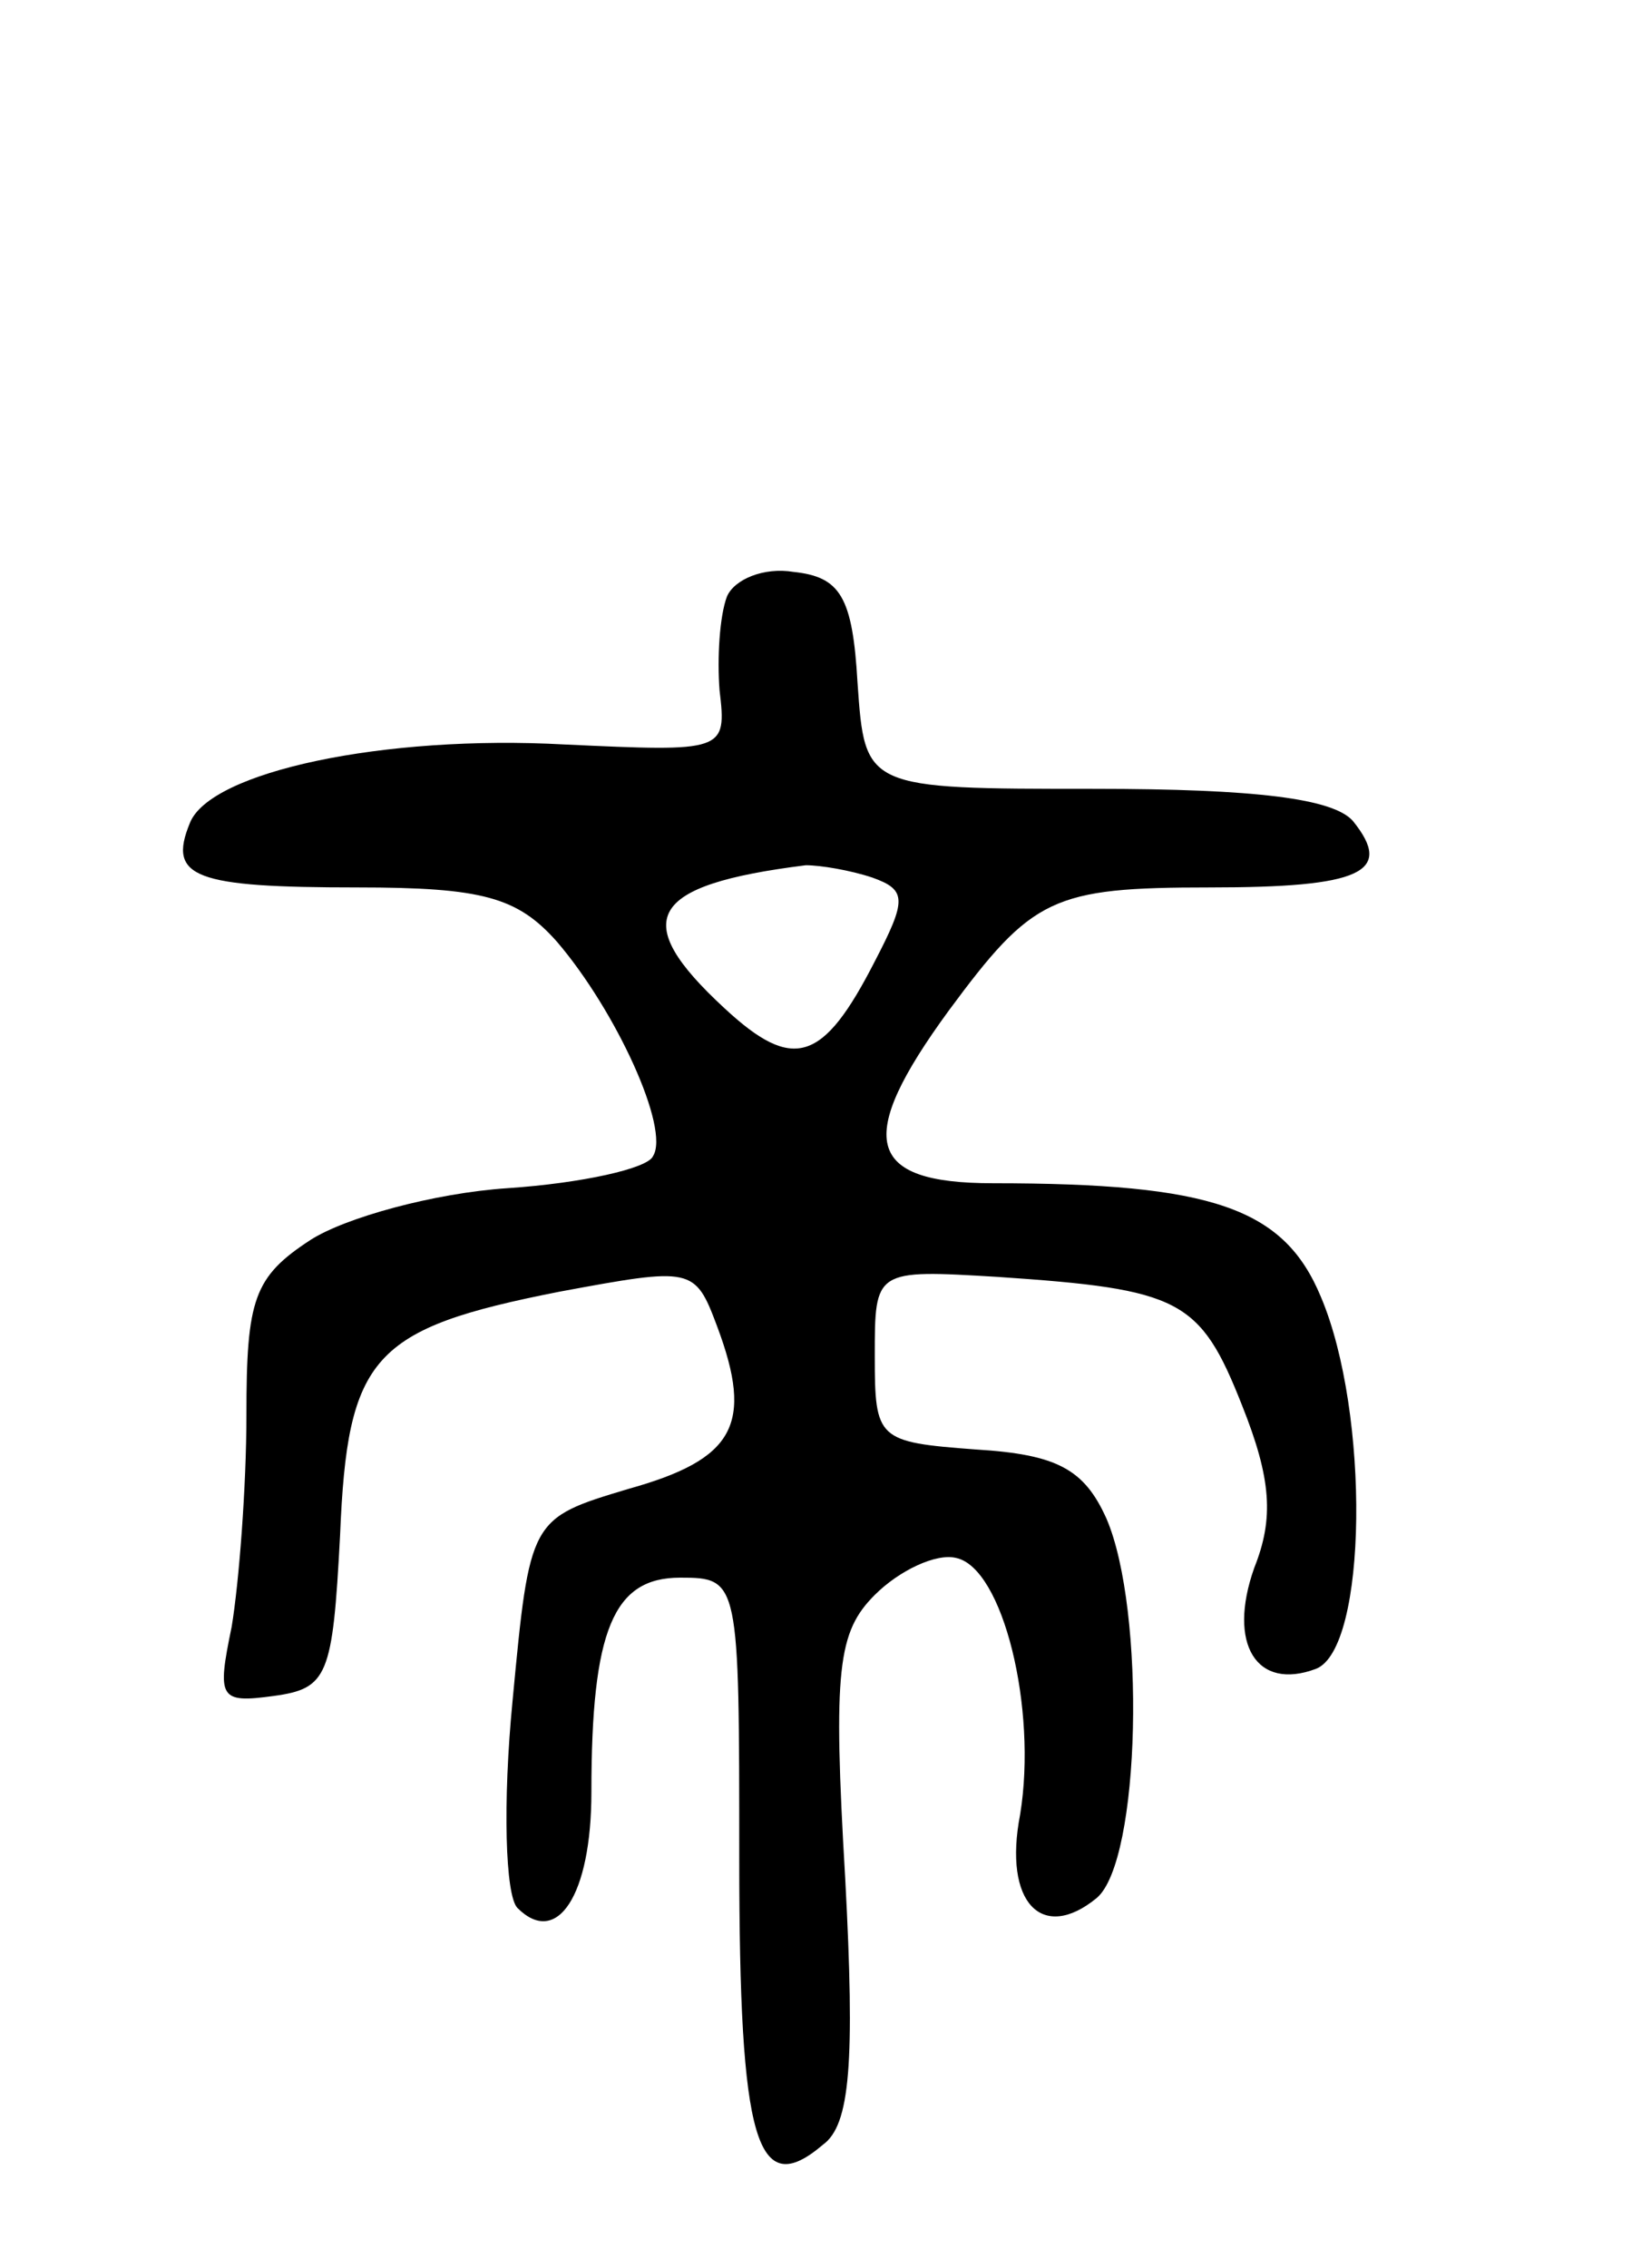 <svg version="1.0" xmlns="http://www.w3.org/2000/svg"
 width="67pt" height="92pt" viewBox="0 0 67 92"
 preserveAspectRatio="xMidYMid meet">
<g transform="translate(0,92) scale(0.1,-0.1)"
fill="#000000" stroke="none">
<path d="M295 678 c-3 -8 -4 -25 -3 -38 3 -25 2 -25 -63 -22 -73 4 -144 -11
-152 -32 -9 -22 2 -26 68 -26 51 0 65 -4 81 -22 24 -28 46 -76 39 -87 -2 -5
-29 -11 -59 -13 -30 -2 -66 -12 -80 -21 -23 -15 -26 -24 -26 -71 0 -29 -3 -68
-6 -86 -6 -29 -5 -31 17 -28 22 3 24 8 27 65 3 73 13 84 89 99 54 10 55 10 64
-14 15 -40 7 -54 -36 -66 -40 -12 -40 -12 -47 -86 -4 -41 -3 -79 2 -84 16 -16
30 5 30 47 0 66 9 87 36 87 24 0 24 -1 24 -114 0 -115 7 -139 34 -116 11 8 13
33 9 108 -5 85 -3 100 12 115 10 10 25 17 33 15 19 -4 33 -61 26 -104 -7 -36
9 -52 31 -34 18 15 20 117 4 154 -9 20 -20 26 -53 28 -40 3 -41 4 -41 38 0 35
0 35 50 32 74 -5 82 -9 99 -52 12 -30 13 -46 5 -66 -11 -31 1 -50 25 -41 21 8
22 104 2 151 -15 36 -44 46 -133 46 -52 0 -56 18 -18 70 34 46 42 50 106 50
61 0 75 6 58 27 -8 9 -39 13 -105 13 -93 0 -93 0 -96 43 -2 35 -7 43 -26 45
-12 2 -24 -3 -27 -10z m59 -114 c14 -5 14 -9 1 -34 -21 -41 -33 -45 -61 -19
-39 36 -31 50 33 58 6 0 18 -2 27 -5z"/>
</g>
</svg>
